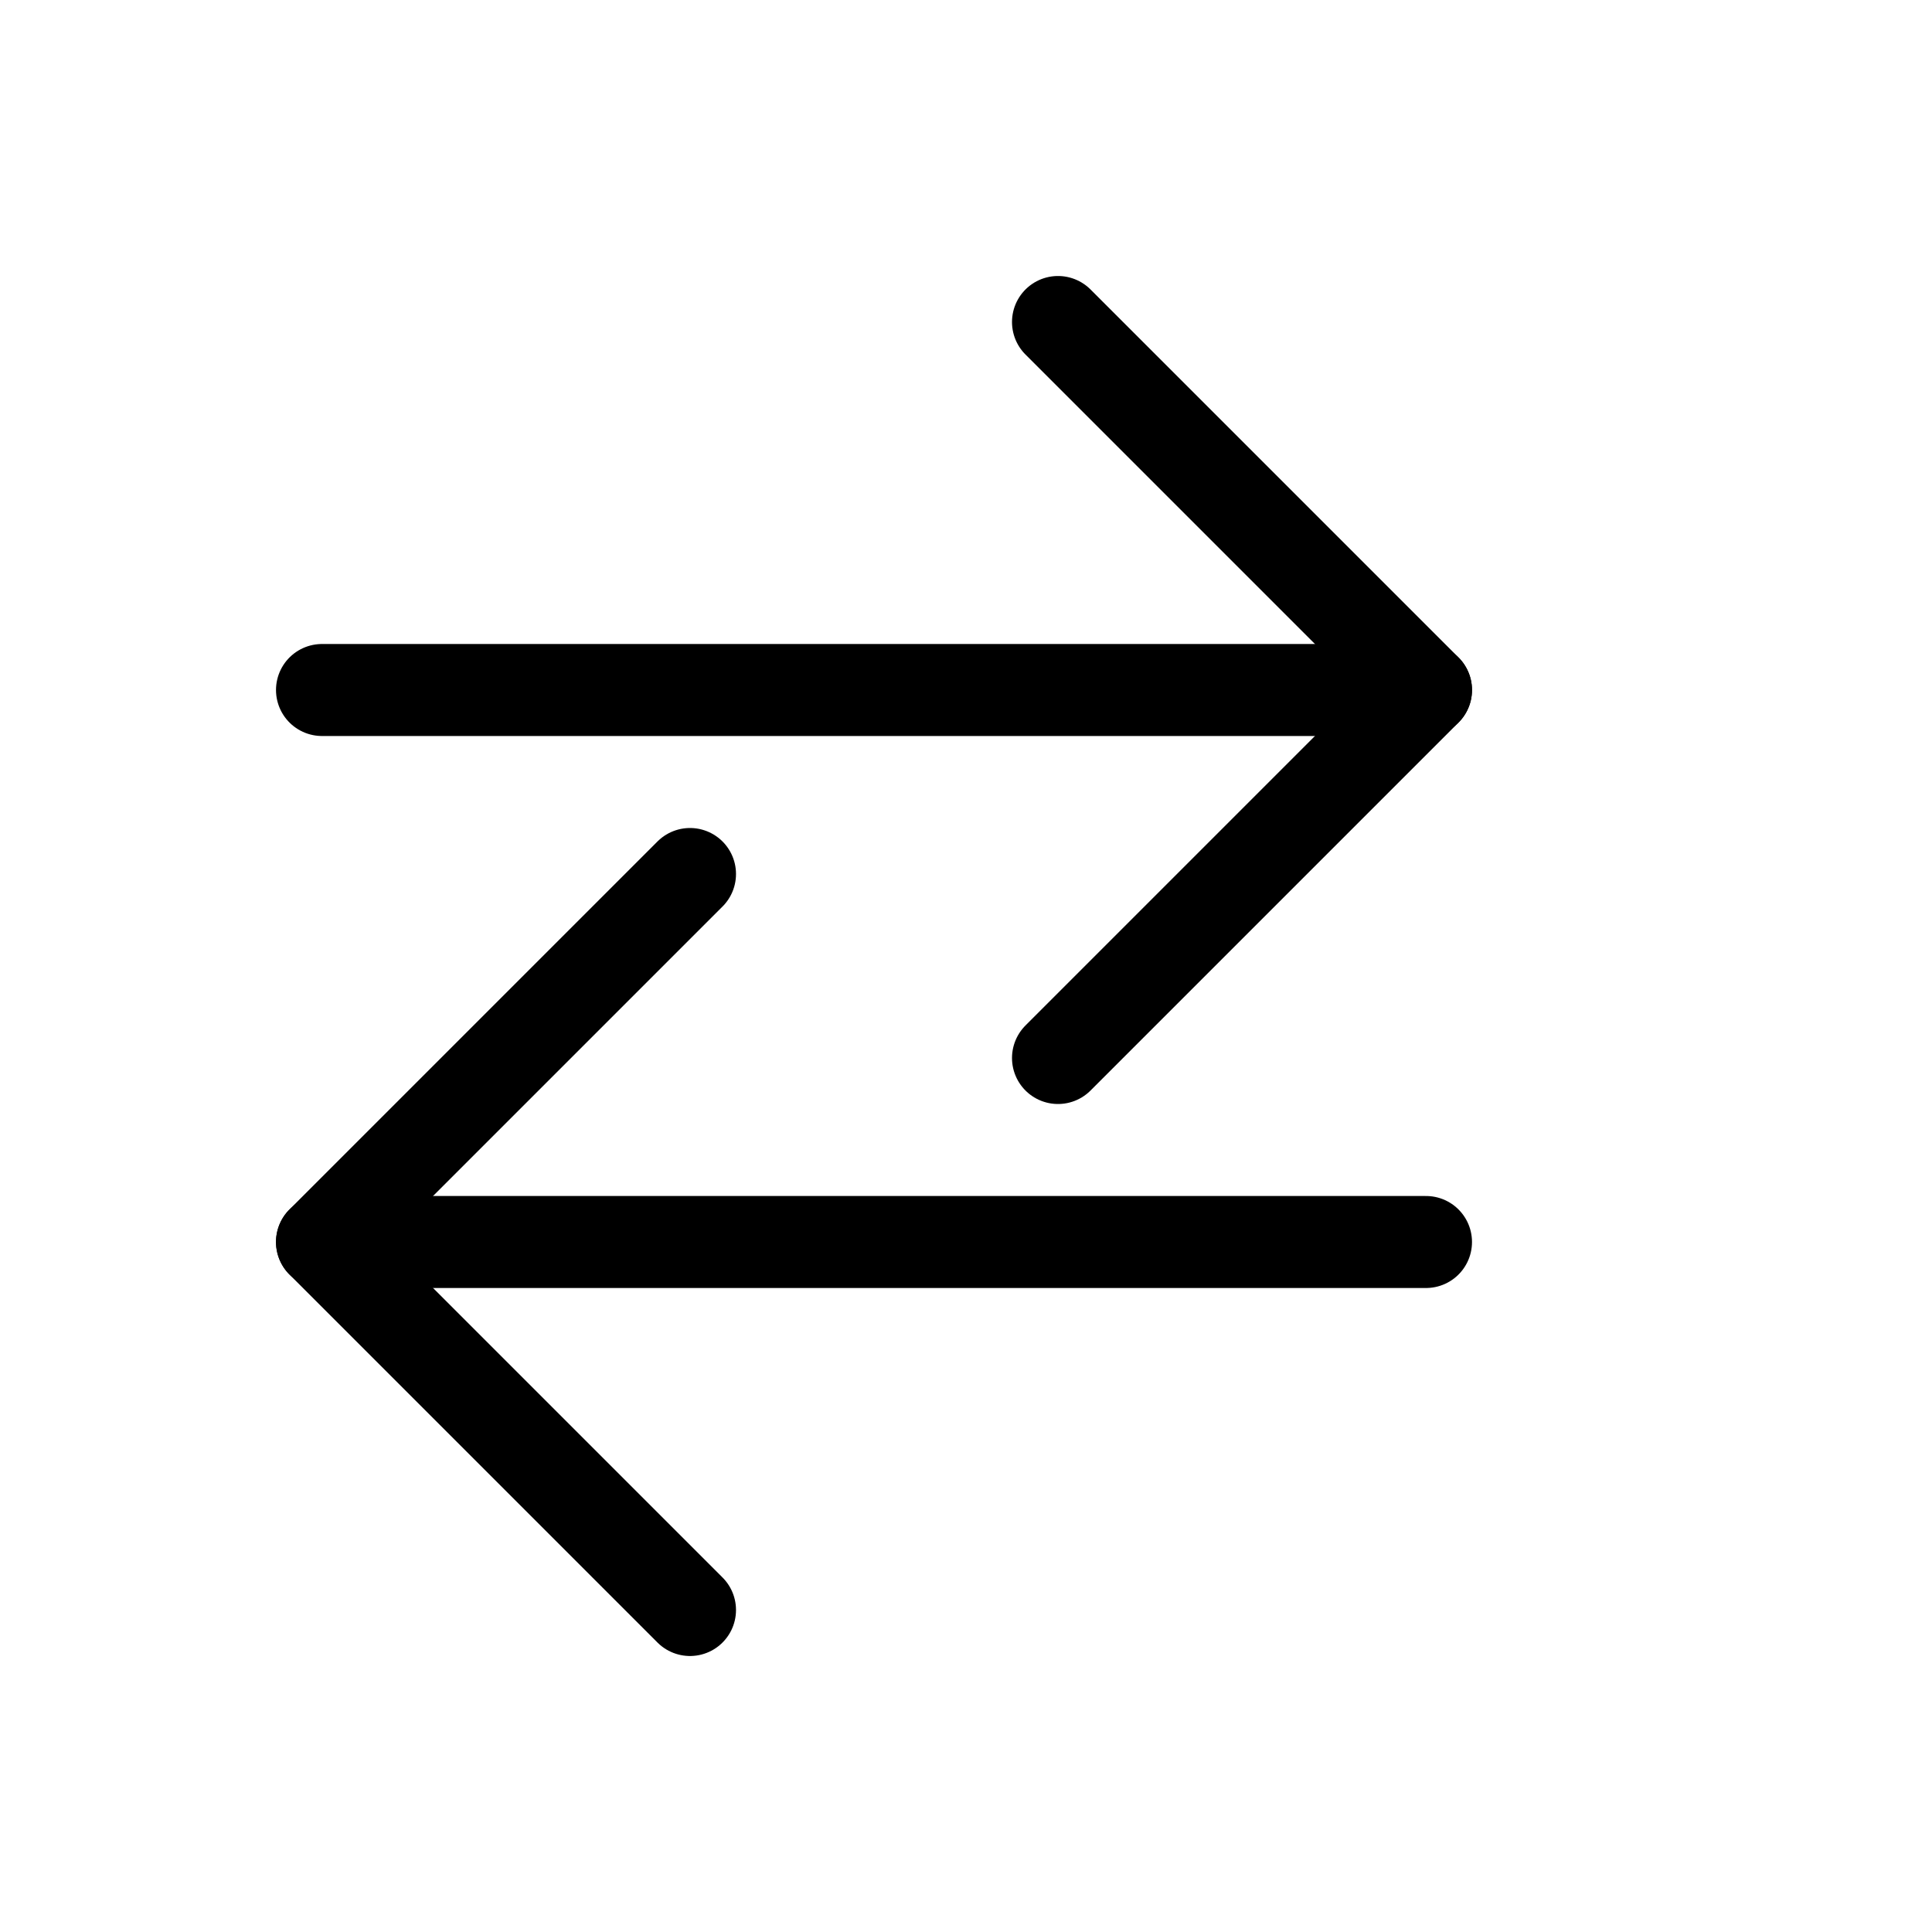 <?xml version="1.0" encoding="utf-8"?>

<!-- Uploaded to: SVG Repo, www.svgrepo.com, Generator: SVG Repo Mixer Tools -->
<svg width="800px" height="800px" viewBox="0 0 21 21" xmlns="http://www.w3.org/2000/svg">

<g fill="none" fill-rule="evenodd" stroke="#000000" stroke-linecap="round" stroke-linejoin="round" transform="translate(3 3)">

<path d="m4.5 6.5-4 4 4 4"/>

<path d="m12.5 10.5h-12"/>

<path d="m8.5.5 4 4-4 4"/>

<path d="m12.5 4.5h-12"/>

</g>

</svg>
